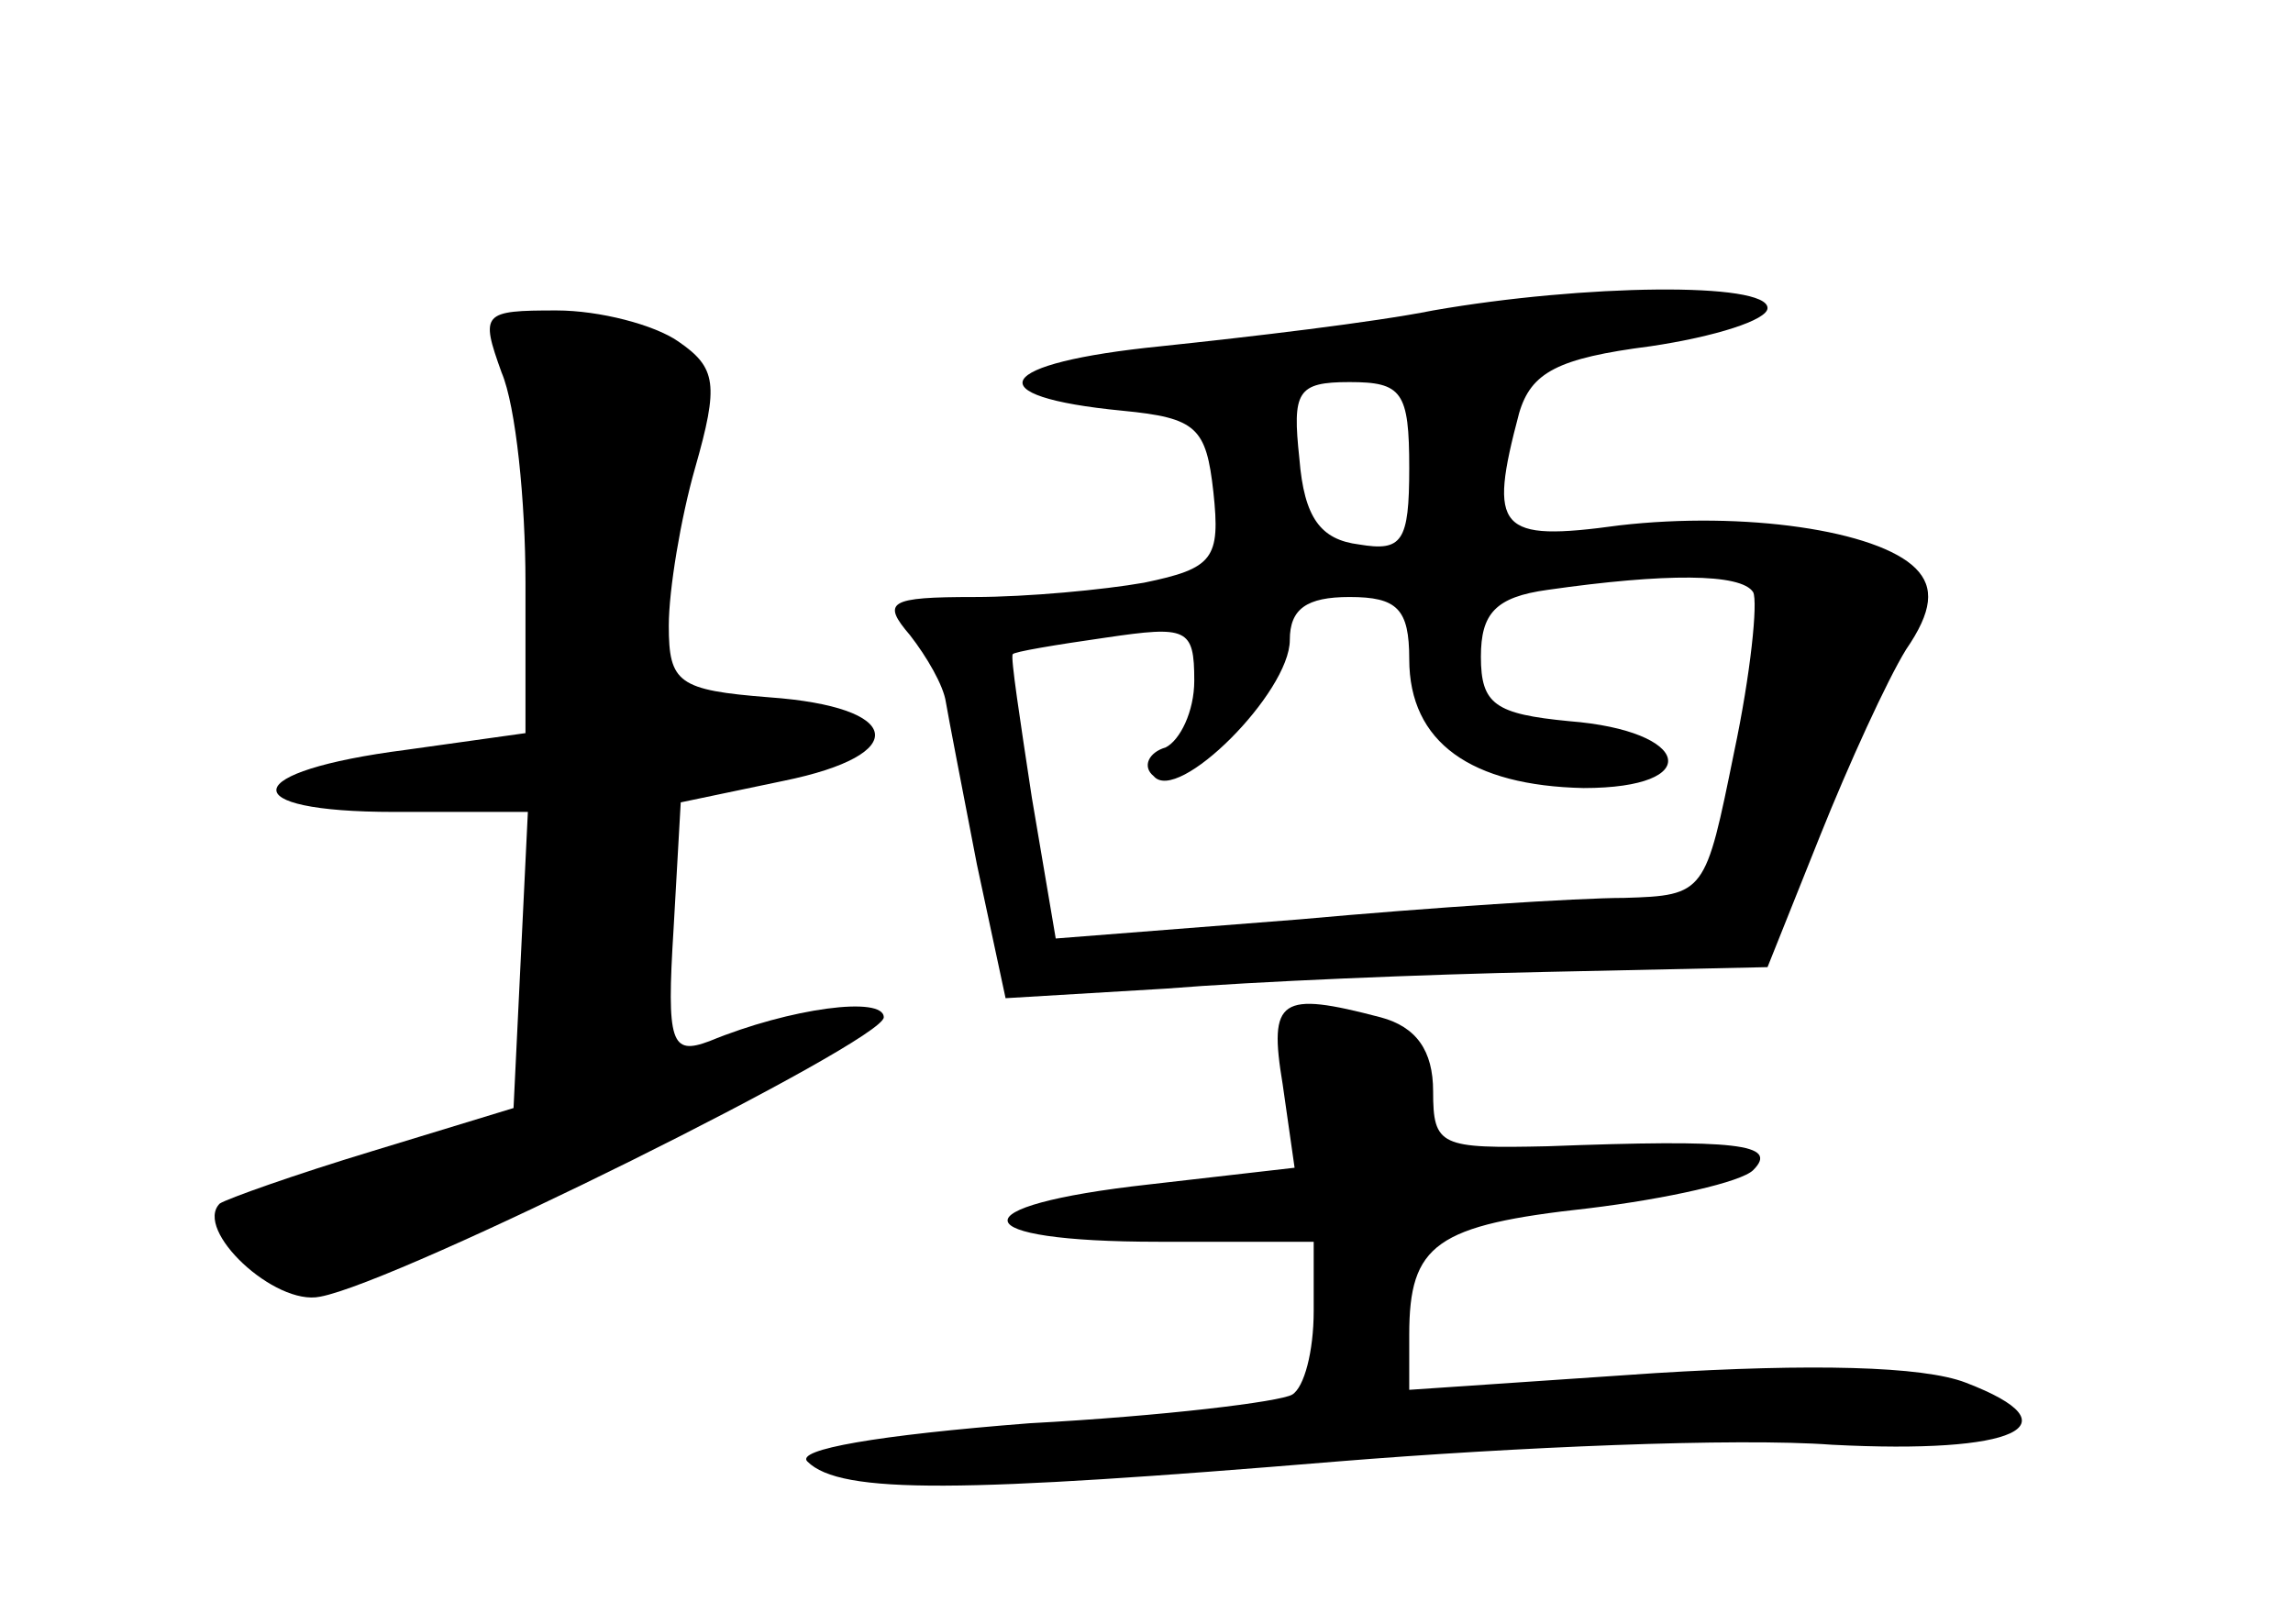 <?xml version="1.0" standalone="no"?>
<!DOCTYPE svg PUBLIC "-//W3C//DTD SVG 20010904//EN"
 "http://www.w3.org/TR/2001/REC-SVG-20010904/DTD/svg10.dtd">
<svg version="1.0" xmlns="http://www.w3.org/2000/svg"
 width="96pt" height="68pt" viewBox="0 0 96 68"
 preserveAspectRatio="xMidYMid meet">
<g transform="translate(0,68) scale(0.1,-0.1)"
fill="#000000" stroke="none">
<path d="M600 550 c-25 -5 -76 -11 -114 -15 -70 -7 -78 -21 -16 -27 31 -3 35
-7 38 -34 3 -28 0 -32 -29 -38 -17 -3 -49 -6 -71 -6 -36 0 -39 -2 -27 -16 7
-9 14 -21 15 -28 1 -6 7 -37 13 -68 l12 -56 67 4 c37 3 109 6 159 7 l93 2 22
55 c12 30 28 65 36 78 11 16 12 26 4 34 -16 16 -72 24 -124 18 -51 -7 -55 -2
-42 47 5 17 16 23 55 28 27 4 49 11 49 16 0 11 -77 10 -140 -1z m-10 -66 c0
-31 -3 -35 -21 -32 -16 2 -23 11 -25 36 -3 28 -1 32 21 32 22 0 25 -4 25 -36z
m144 -52 c2 -4 -1 -34 -8 -67 -12 -59 -12 -60 -46 -61 -19 0 -81 -4 -136 -9
l-102 -8 -10 59 c-5 33 -9 59 -8 60 0 1 18 4 39 7 34 5 37 4 37 -18 0 -13 -6
-25 -12 -28 -7 -2 -10 -8 -5 -12 10 -12 57 35 57 57 0 13 7 18 25 18 20 0 25
-5 25 -26 0 -35 26 -53 73 -54 51 0 45 24 -6 28 -31 3 -37 7 -37 27 0 18 6 25
28 28 49 7 81 7 86 -1z"/>
<path d="M210 524 c6 -14 10 -54 10 -88 l0 -63 -50 -7 c-70 -9 -73 -26 -5 -26
l56 0 -3 -62 -3 -62 -59 -18 c-33 -10 -61 -20 -64 -22 -11 -11 23 -43 42 -39
33 6 236 107 236 117 0 9 -39 4 -73 -10 -16 -6 -18 -1 -15 47 l3 53 43 9 c54
11 50 31 -6 35 -38 3 -42 6 -42 30 0 15 5 45 11 66 10 35 9 42 -7 53 -10 7
-33 13 -51 13 -31 0 -32 -1 -23 -26z"/>
<path d="M537 226 l5 -35 -61 -7 c-81 -9 -78 -24 4 -24 l65 0 0 -29 c0 -17 -4
-32 -9 -35 -5 -3 -54 -9 -110 -12 -64 -5 -98 -11 -93 -16 14 -14 65 -13 222 0
74 6 167 10 207 7 77 -4 103 8 56 26 -18 7 -65 8 -130 4 l-103 -7 0 23 c0 38
11 46 75 53 33 4 64 11 69 16 11 11 -7 13 -86 10 -45 -1 -48 0 -48 23 0 17 -7
27 -22 31 -42 11 -47 8 -41 -28z"/>
</g>
</svg>
